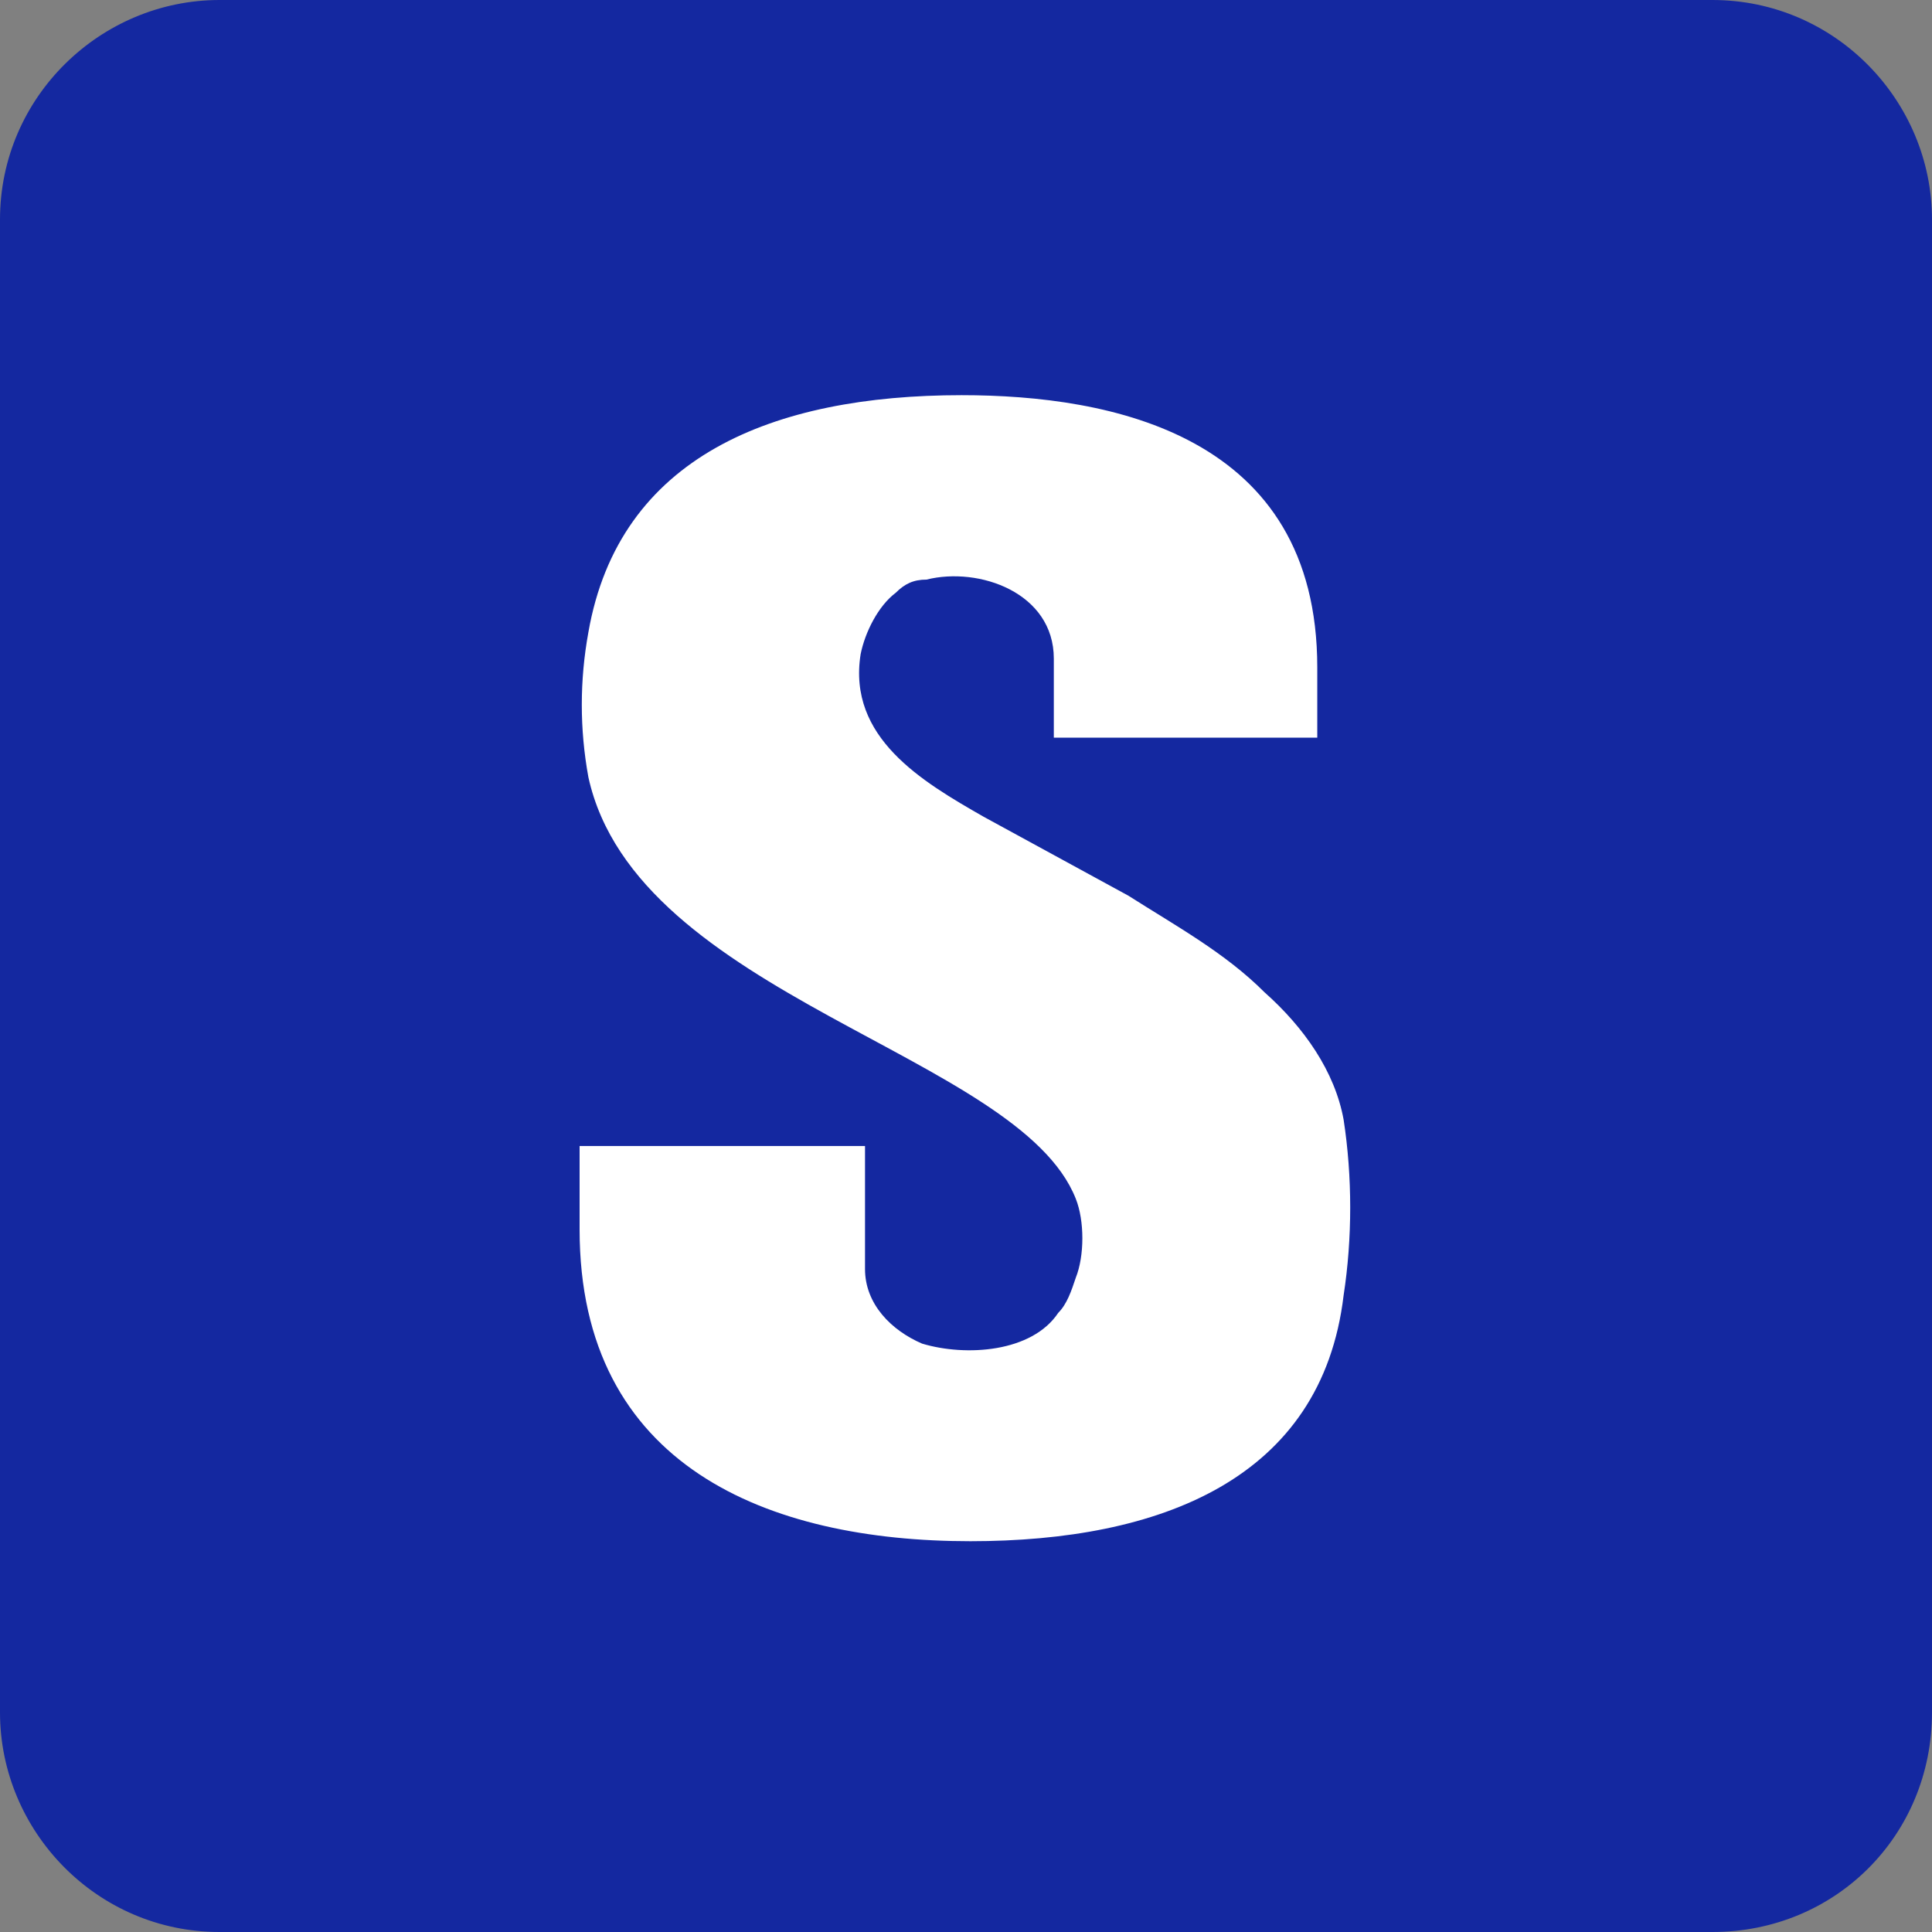 <?xml version="1.0" encoding="utf-8"?>
<!-- Generator: Adobe Illustrator 24.2.0, SVG Export Plug-In . SVG Version: 6.00 Build 0)  -->
<svg version="1.1" id="Layer_1" xmlns="http://www.w3.org/2000/svg" xmlns:xlink="http://www.w3.org/1999/xlink" x="0px" y="0px"
	 viewBox="0 0 44 44" style="enable-background:new 0 0 44 44;" xml:space="preserve">
<rect x="0" y="0" width="44" height="44" fill="#808080" stroke="none"/>
<style type="text/css">
	.st0{fill:#1428A0;}
	.st1{fill:#FFFFFF;}
</style>
<path class="st0" d="M39,44H5c-2.8,0-5-2.3-5-5V5c0-2.8,2.3-5,5-5h34c2.8,0,5,2.3,5,5v34C44,41.8,41.8,44,39,44z"/>
<path class="st1" d="M24.5,27.3c0.2,0.5,0.2,1.3,0,1.8c-0.1,0.3-0.2,0.6-0.4,0.8c-0.6,0.9-2.1,1-3.1,0.7c-0.7-0.3-1.3-0.9-1.3-1.7
	c0-0.2,0-0.2,0-0.4v-2.4h-6.5V28c0,5.4,4.3,7.1,8.9,7.1c4.3,0,8-1.4,8.5-5.6c0.2-1.3,0.2-2.7,0-4c-0.2-1.1-0.9-2.1-1.8-2.9
	c-0.9-0.9-2-1.5-3.1-2.2c-1.1-0.6-2.2-1.2-3.3-1.8c-1.4-0.8-3.1-1.8-2.8-3.7c0.1-0.5,0.4-1.1,0.8-1.4c0.2-0.2,0.4-0.3,0.7-0.3
	c1.2-0.3,2.9,0.3,2.9,1.8c0,0.2,0,0.2,0,0.4v1.4h6v-1.6c0-5.3-4.7-6.2-8.1-6.2c-4.3,0-7.8,1.4-8.5,5.4c-0.2,1.1-0.2,2.2,0,3.3
	C14.5,22.7,23.2,24,24.5,27.3z"/>
</svg>
